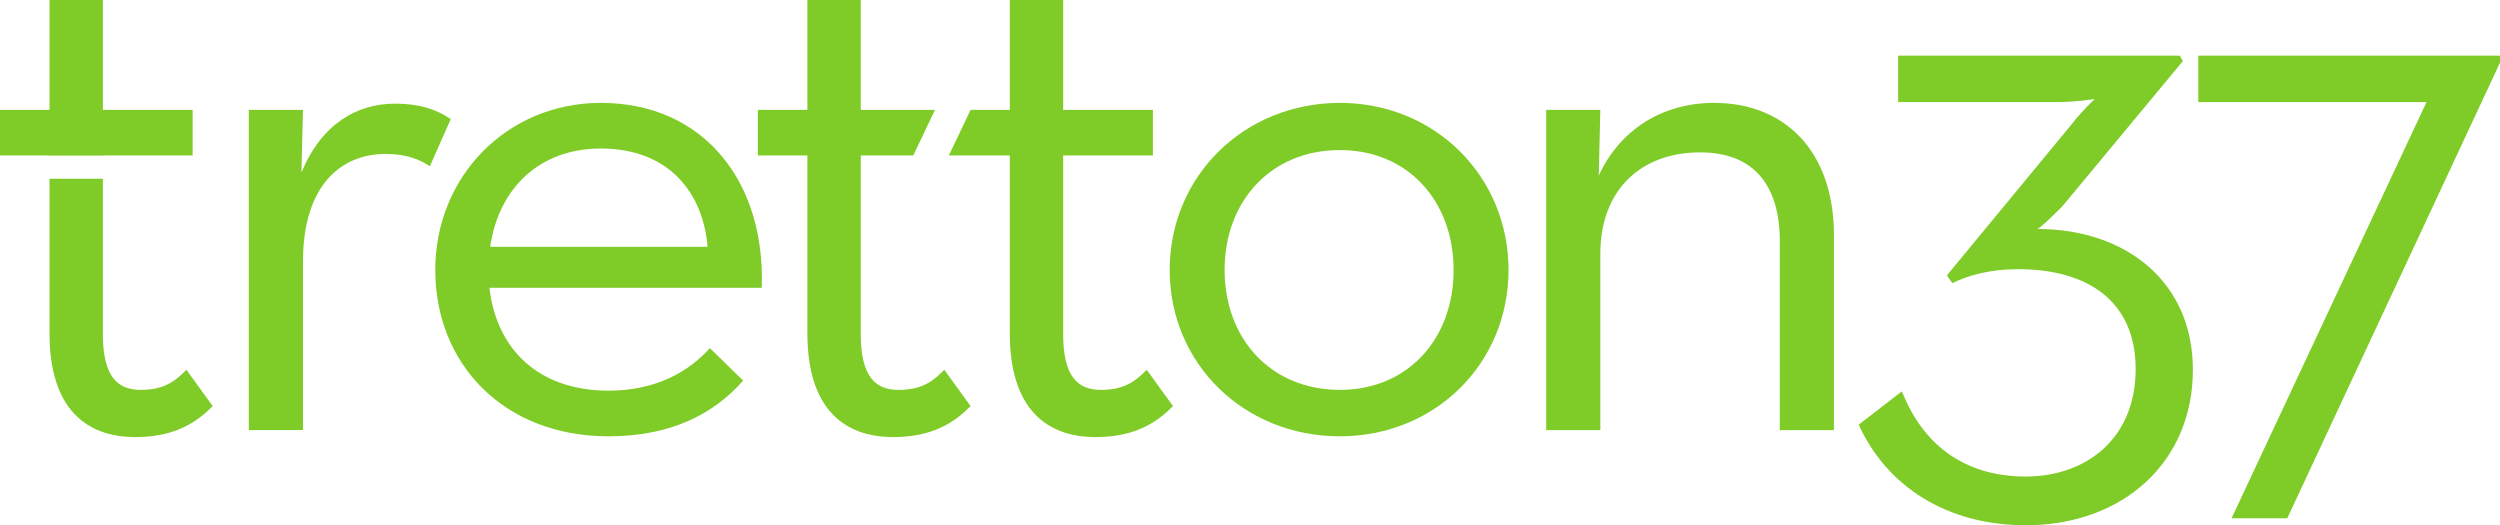 <?xml version="1.0" encoding="UTF-8" standalone="no"?>
<!-- Created with Inkscape (http://www.inkscape.org/) -->

<svg
   xmlns:dc="http://purl.org/dc/elements/1.1/"
   xmlns:cc="http://creativecommons.org/ns#"
   xmlns:rdf="http://www.w3.org/1999/02/22-rdf-syntax-ns#"
   xmlns:svg="http://www.w3.org/2000/svg"
   xmlns="http://www.w3.org/2000/svg"
   xmlns:inkscape="http://www.inkscape.org/namespaces/inkscape"
   version="1.1"
   width="923.95"
   height="194.125"
   id="svg2"
   xml:space="preserve"><defs
     id="defs6"><clipPath
       id="clipPath18"><path
         d="m 0,0 7391.63,0 0,1553 L 0,1553 0,0 z"
         inkscape:connector-curvature="0"
         id="path20" /></clipPath></defs><g
     transform="matrix(1.25,0,0,-1.25,0,194.125)"
     id="g10"><g
       transform="scale(0.1,0.1)"
       id="g12"><g
         id="g14"><g
           clip-path="url(#clipPath18)"
           id="g16"><path
             d="m 735.684,1228.25 160.121,0 -4.582,-185.29 c 59.492,144.12 164.667,203.6 276.767,203.6 70.89,0 121.25,-16.02 164.68,-45.76 l -61.78,-139.52 c -29.73,20.59 -70.89,36.6 -130.35,36.6 -134.97,0 -244.735,-96.07 -244.735,-317.935 l 0,-498.605 -160.121,0 0,946.91"
             inkscape:connector-curvature="0"
             id="path22"
             style="fill:#7fcc28;fill-opacity:1;fill-rule:nonzero;stroke:none" /><path
             d="m 2092.08,823.379 c -13.73,162.394 -116.66,290.501 -315.65,290.501 -180.71,0 -301.9,-116.653 -327.07,-290.501 l 642.72,0 z M 1799.3,397.988 c 141.8,0 237.9,57.133 299.65,125.774 l 98.34,-96.071 c -86.9,-98.339 -212.7,-164.703 -397.99,-164.703 -311.07,0 -512.37,215.012 -512.37,491.805 0,276.717 212.72,494.027 489.5,494.027 304.23,0 487.22,-233.28 475.77,-546.652 l -805.15,0 c 20.59,-180.688 144.11,-304.18 352.25,-304.18"
             inkscape:connector-curvature="0"
             id="path24"
             style="fill:#7fcc28;fill-opacity:1;fill-rule:nonzero;stroke:none" /><path
             d="m 2387.14,567.195 0,526.125 -146.42,0 0,134.93 146.42,0 0,324.79 157.81,0 0,-324.79 219.62,0 -64.37,-134.93 -155.25,0 0,-528.382 c 0,-125.817 43.46,-164.668 112.07,-164.668 73.2,0 105.24,29.73 134.97,59.441 l 77.76,-107.512 c -48.05,-48.019 -112.07,-91.488 -228.73,-91.488 -144.09,0 -253.88,82.359 -253.88,306.484"
             inkscape:connector-curvature="0"
             id="path26"
             style="fill:#7fcc28;fill-opacity:1;fill-rule:nonzero;stroke:none" /><path
             d="m 2985.61,567.195 0,526.125 -180.29,0 64.37,134.93 115.92,0 0,324.79 157.81,0 0,-324.79 265.35,0 0,-134.93 -265.35,0 0,-528.382 c 0,-125.817 43.49,-164.668 112.07,-164.668 73.22,0 105.23,29.73 134.97,59.441 l 77.78,-107.512 c -48.04,-48.019 -112.1,-91.488 -228.76,-91.488 -144.08,0 -253.87,82.359 -253.87,306.484"
             inkscape:connector-curvature="0"
             id="path28"
             style="fill:#7fcc28;fill-opacity:1;fill-rule:nonzero;stroke:none" /><path
             d="m 4297.77,754.793 c 0,203.523 -134.97,354.507 -336.25,354.507 -203.57,0 -340.82,-150.984 -340.82,-354.507 0,-203.574 137.25,-354.523 340.82,-354.523 201.28,0 336.25,150.949 336.25,354.523 z m -839.47,0 c 0,276.717 219.59,494.027 503.22,494.027 281.34,0 498.65,-217.31 498.65,-494.027 0,-276.793 -217.31,-491.805 -498.65,-491.805 -283.63,0 -503.22,215.012 -503.22,491.805"
             inkscape:connector-curvature="0"
             id="path30"
             style="fill:#7fcc28;fill-opacity:1;fill-rule:nonzero;stroke:none" /><path
             d="m 4571.47,1228.25 160.12,0 -4.59,-194.43 c 61.75,134.96 187.55,215 340.8,215 210.45,0 354.5,-144.09 354.5,-391.121 l 0,-576.359 -160.08,0 0,558.043 c 0,166.977 -77.79,263.067 -235.6,263.067 -176.12,0 -295.03,-112.091 -295.03,-299.634 l 0,-521.476 -160.12,0 0,946.91"
             inkscape:connector-curvature="0"
             id="path32"
             style="fill:#7fcc28;fill-opacity:1;fill-rule:nonzero;stroke:none" /><path
             d="m 7174.33,1251.14 -674.77,0 0,137.24 892.07,0 0,-20.58 -629.02,-1347.21 -164.71,0 576.43,1230.55"
             inkscape:connector-curvature="0"
             id="path34"
             style="fill:#7fcc28;fill-opacity:1;fill-rule:nonzero;stroke:none" /><path
             d="m 6023.88,876.008 c 6.88,2.308 34.23,27.457 73.22,66.363 l 356.84,429.999 -9.23,16.01 -832.61,0 0,-137.24 471.21,0 c 52.61,0 109.8,9.16 109.8,9.16 0,0 -38.91,-36.58 -68.65,-75.49 l -368.25,-446.025 16.01,-22.867 c 48.01,22.867 109.79,41.211 194.43,41.211 208.12,0 347.67,-96.098 347.67,-295.117 0,-208.141 -148.67,-317.93 -324.8,-317.93 -165.66,0 -286.29,78.93 -352.9,220.898 l -13.7,30.879 -127.45,-98.519 C 5577.8,116.629 5753.94,0 5989.52,0 c 285.89,0 494.08,185.262 494.08,459.73 0,260.778 -198.96,416.278 -459.72,416.278"
             inkscape:connector-curvature="0"
             id="path36"
             style="fill:#7fcc28;fill-opacity:1;fill-rule:nonzero;stroke:none" /><path
             d="M 551.246,459.711 C 521.508,430 489.496,400.27 416.273,400.27 c -68.578,0 -112.07,38.851 -112.07,164.668 l 0,459.512 -157.812,0 0,-457.255 c 0,-224.125 109.793,-306.484 253.879,-306.484 116.683,0 180.707,43.469 228.722,91.488 l -77.746,107.512 z m -404.855,633.299 157.812,0 0,0.31 265.328,0 0,134.93 -265.328,0 0,324.79 -157.812,0 0,-324.79 -146.391,0 0,-134.93 146.391,0 0,-0.31"
             inkscape:connector-curvature="0"
             id="path38"
             style="fill:#7fcc28;fill-opacity:1;fill-rule:nonzero;stroke:none" /></g></g></g></g></svg>